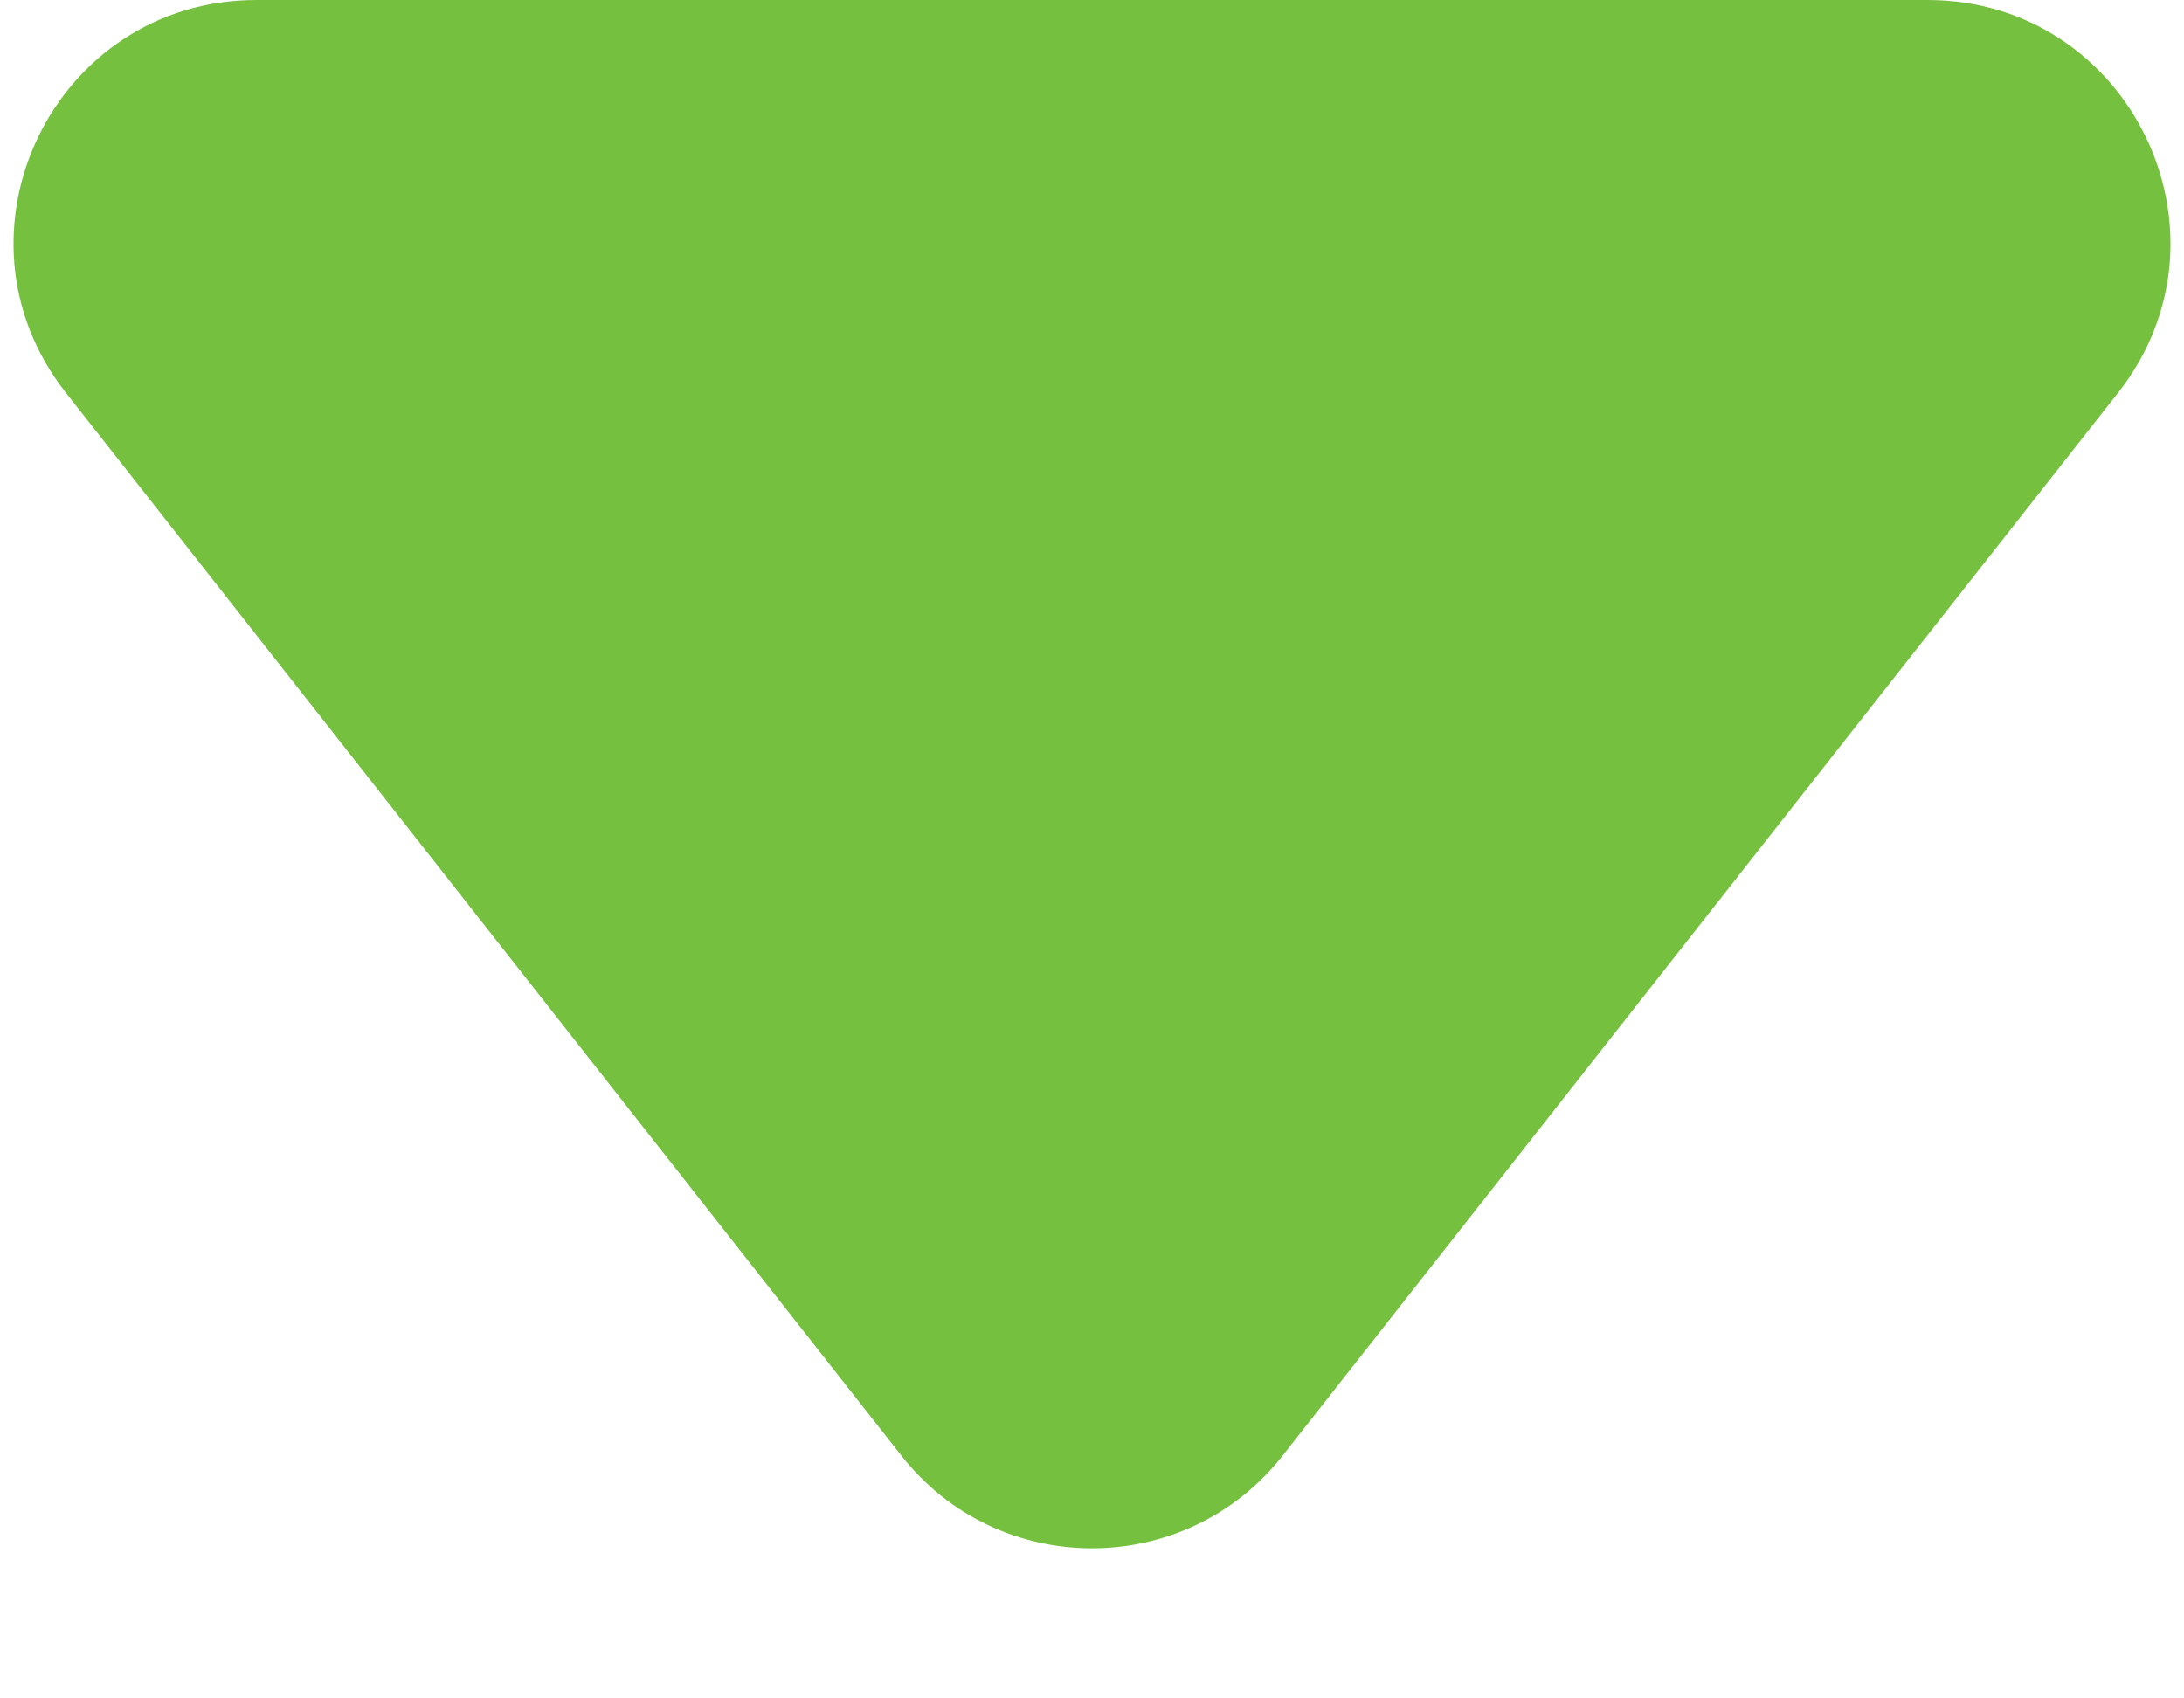 <svg width="9" height="7" viewBox="0 0 9 7" fill="none" xmlns="http://www.w3.org/2000/svg">
<path d="M5.286 5.999C4.886 6.509 4.114 6.509 3.714 5.999L0.271 1.618C-0.244 0.962 0.223 -9.89447e-08 1.057 -1.71893e-07L7.943 -7.73805e-07C8.777 -8.46753e-07 9.244 0.962 8.729 1.618L5.286 5.999Z" fill="#76C040"/>
</svg>
